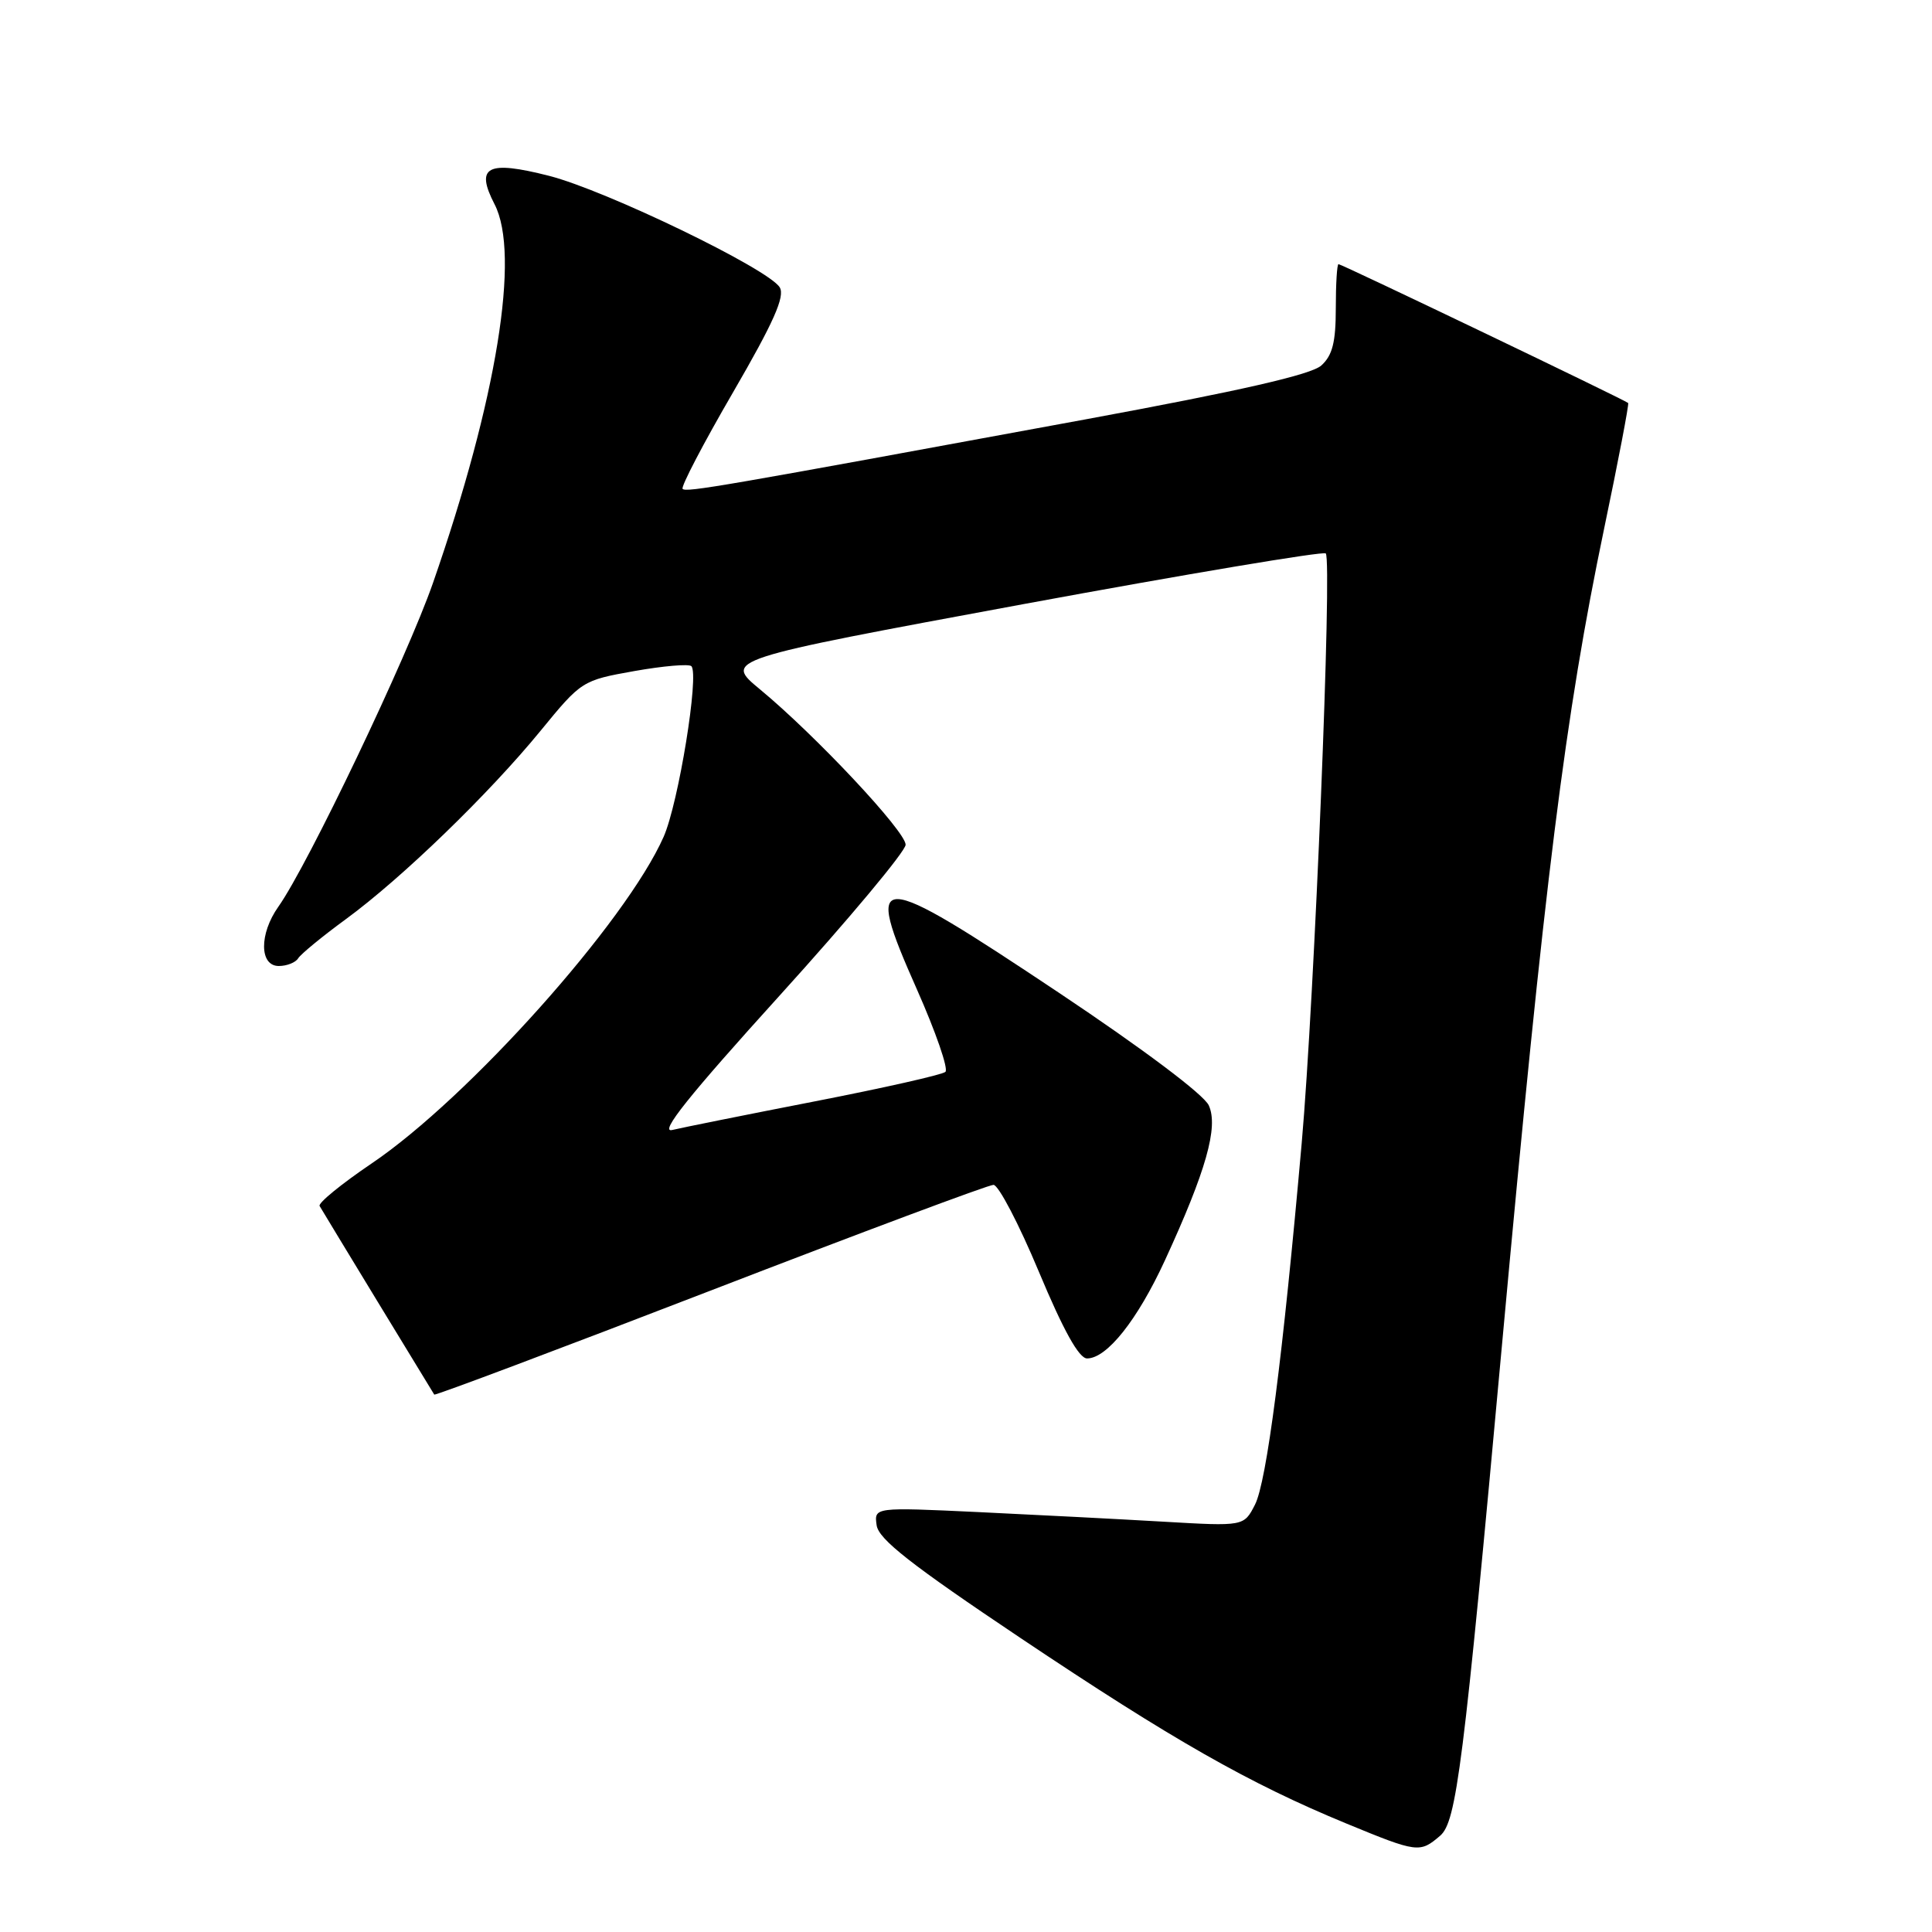 <?xml version="1.0" encoding="UTF-8" standalone="no"?>
<!DOCTYPE svg PUBLIC "-//W3C//DTD SVG 1.1//EN" "http://www.w3.org/Graphics/SVG/1.1/DTD/svg11.dtd" >
<svg xmlns="http://www.w3.org/2000/svg" xmlns:xlink="http://www.w3.org/1999/xlink" version="1.1" viewBox="0 0 256 256">
 <g >
 <path fill="currentColor"
d=" M 190.82 243.25 C 192.99 241.39 193.90 234.23 199.04 178.00 C 204.69 116.34 207.39 94.81 212.55 70.07 C 214.44 61.04 215.87 53.54 215.74 53.40 C 215.36 53.02 177.78 35.00 177.36 35.00 C 177.16 35.00 177.00 37.63 177.00 40.85 C 177.00 45.34 176.56 47.09 175.08 48.43 C 173.74 49.64 164.42 51.77 143.83 55.57 C 95.20 64.53 90.94 65.27 90.45 64.78 C 90.19 64.52 93.19 58.77 97.13 51.99 C 102.52 42.70 104.04 39.28 103.32 38.08 C 101.85 35.64 80.31 25.23 72.76 23.30 C 64.56 21.21 62.94 22.05 65.53 27.06 C 68.96 33.69 65.84 52.90 57.38 77.22 C 53.95 87.08 40.80 114.62 36.88 120.15 C 34.33 123.75 34.37 128.00 36.94 128.00 C 38.01 128.00 39.17 127.54 39.51 126.98 C 39.86 126.42 42.70 124.08 45.82 121.80 C 53.25 116.36 64.79 105.19 71.63 96.83 C 77.04 90.22 77.15 90.15 84.05 88.92 C 87.88 88.24 91.28 87.95 91.61 88.27 C 92.68 89.35 89.91 106.39 87.94 110.87 C 82.97 122.13 62.07 145.51 49.22 154.18 C 45.22 156.89 42.13 159.41 42.35 159.80 C 42.86 160.69 57.28 184.40 57.54 184.79 C 57.65 184.94 74.09 178.76 94.08 171.04 C 114.08 163.32 130.97 157.00 131.64 157.00 C 132.30 157.00 135.01 162.18 137.65 168.50 C 140.91 176.30 142.97 180.00 144.04 180.00 C 146.67 180.00 150.71 174.92 154.36 167.00 C 159.81 155.16 161.47 149.32 160.17 146.47 C 159.52 145.04 151.49 139.01 140.29 131.53 C 115.64 115.09 114.38 115.06 121.50 131.11 C 124.00 136.75 125.70 141.66 125.27 142.03 C 124.85 142.41 117.08 144.16 108.00 145.93 C 98.92 147.70 90.40 149.41 89.07 149.73 C 87.31 150.15 91.24 145.23 103.32 131.90 C 112.49 121.78 120.00 112.79 120.00 111.93 C 120.00 110.16 108.06 97.43 100.71 91.35 C 95.92 87.39 95.92 87.39 135.50 80.07 C 157.28 76.05 175.35 73.02 175.67 73.33 C 176.54 74.21 174.17 132.31 172.48 151.50 C 169.98 179.79 167.84 196.35 166.29 199.38 C 164.82 202.25 164.82 202.25 154.16 201.63 C 148.30 201.29 137.27 200.72 129.66 200.36 C 115.82 199.71 115.82 199.71 116.16 202.11 C 116.42 203.96 120.72 207.33 135.23 217.05 C 155.37 230.54 165.53 236.32 178.36 241.61 C 187.84 245.52 188.13 245.55 190.82 243.25 Z "/>
</g>
</svg>